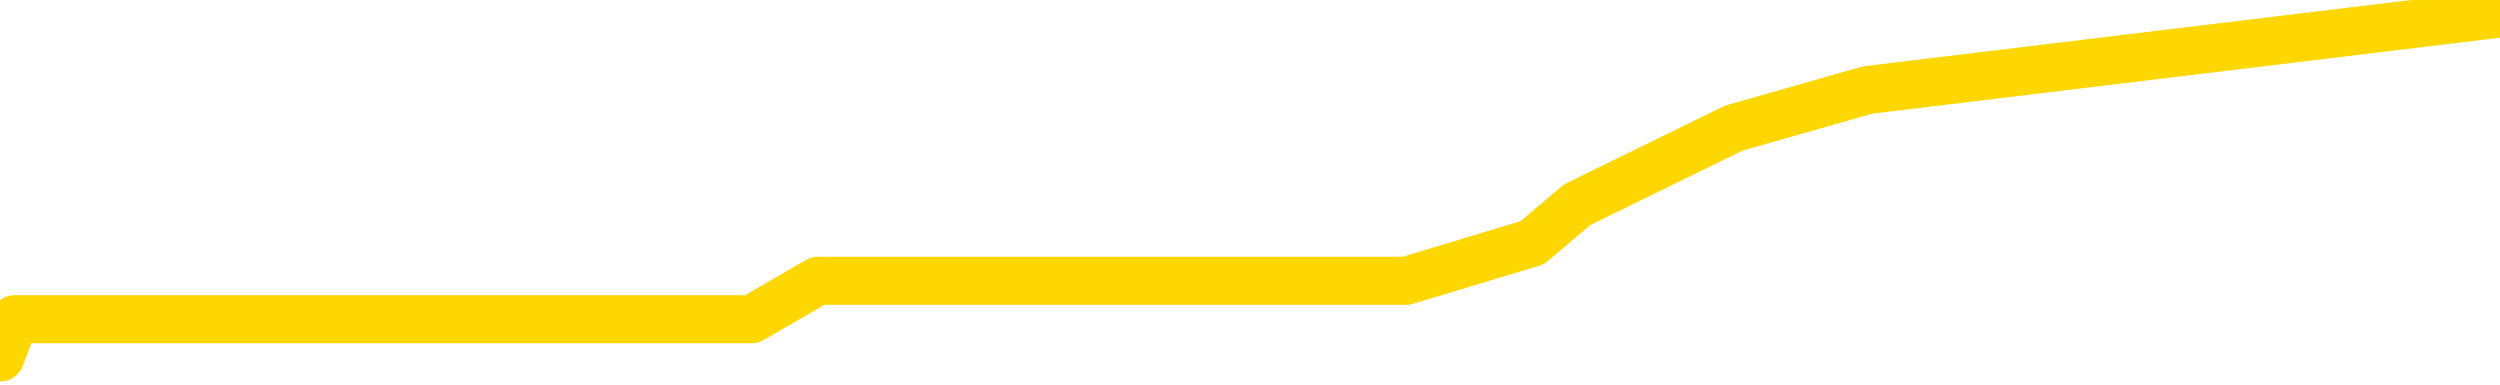 <svg xmlns="http://www.w3.org/2000/svg" version="1.1" viewBox="0 0 6500 1000">
	<path fill="none" stroke="gold" stroke-width="125" stroke-linecap="round" stroke-linejoin="round" d="M0 68059  L-406409 68059 L-403805 67960 L-402136 67860 L-383807 67662 L-383637 67463 L-376479 67265 L-376446 67265 L-363015 67165 L-360093 67265 L-346752 66967 L-342583 66570 L-341423 66073 L-340804 65576 L-338792 65279 L-335020 65080 L-334420 64881 L-334092 64683 L-333879 64484 L-333337 64285 L-332099 63491 L-330920 62697 L-328056 61902 L-327533 61108 L-322678 60909 L-319741 60711 L-319698 60512 L-319389 60313 L-319137 60115 L-316542 59916 L-312287 59916 L-312269 59916 L-311032 59916 L-309155 59916 L-307201 59717 L-306253 59519 L-305983 59320 L-305673 59221 L-305575 59122 L-304744 59122 L-302713 59221 L-302423 58327 L-300277 57930 L-300121 57334 L-296465 56738 L-296214 57036 L-296115 56937 L-295598 57235 L-293447 57731 L-292518 58228 L-290992 58724 L-289753 58724 L-288206 58625 L-285244 58427 L-284122 58228 L-283813 58029 L-282602 57930 L-279595 59022 L-279576 58923 L-279228 58824 L-279015 58724 L-278889 57334 L-278647 57136 L-278610 56937 L-278590 56738 L-278571 56540 L-278512 56341 L-278453 56142 L-278435 55944 L-277992 55745 L-276753 55547 L-275207 55348 L-271819 55149 L-266093 55050 L-265891 54951 L-264255 54852 L-262533 54752 L-261101 54653 L-260869 54554 L-260154 54454 L-254022 54355 L-253654 54156 L-253499 53958 L-252921 53759 L-252628 53561 L-251661 53362 L-251352 53163 L-250753 52965 L-249146 52965 L-248411 52965 L-248101 53064 L-247333 53064 L-245297 52865 L-244872 52667 L-244059 52568 L-236630 52369 L-236107 52170 L-235934 51972 L-235199 51773 L-233631 51574 L-233226 51475 L-231001 51277 L-230053 51177 L-229628 51078 L-229297 51078 L-228254 50979 L-226145 50780 L-225893 50581 L-225274 50383 L-224462 50284 L-222354 50085 L-222305 49886 L-220377 49688 L-220051 49489 L-219916 49290 L-219413 49191 L-218000 48993 L-217497 48595 L-216976 48297 L-213416 47900 L-212681 47503 L-210256 47503 L-208967 47304 L-208560 47205 L-205407 47205 L-205253 47205 L-205232 47304 L-204866 47304 L-203607 47404 L-202892 47503 L-202002 47503 L-201596 47503 L-200667 47503 L-199558 47404 L-199255 47801 L-193006 48000 L-192059 48198 L-190433 48397 L-189931 48496 L-186255 48595 L-185423 48695 L-181470 48794 L-180058 48496 L-177569 48297 L-176892 48099 L-176854 48000 L-175983 48000 L-172772 47900 L-169908 47801 L-168940 47702 L-167819 47503 L-167800 47304 L-166175 47106 L-165711 46808 L-165619 46709 L-159250 46609 L-158301 46510 L-155844 46411 L-154972 46212 L-153736 46113 L-151734 46013 L-151337 45815 L-149901 45616 L-147874 45517 L-147661 45318 L-146481 45219 L-144973 45120 L-144953 45020 L-142940 44921 L-142071 44722 L-141200 44623 L-140615 44425 L-140078 44226 L-139420 44027 L-138182 43829 L-137621 43729 L-136440 43630 L-135203 43531 L-135164 43431 L-134777 43332 L-134236 43134 L-133462 43034 L-132340 42935 L-130250 42736 L-129917 42538 L-129631 42339 L-128703 42240 L-128220 42041 L-127484 41942 L-123853 41843 L-122725 41743 L-122571 41644 L-121545 41445 L-117830 41346 L-116613 41147 L-114794 40949 L-112008 40850 L-111447 40651 L-107559 40651 L-105082 40552 L-103748 40552 L-103244 40452 L-102761 40353 L-100072 40353 L-96300 40353 L-93843 40353 L-92663 40353 L-92024 40254 L-89664 40055 L-89587 39956 L-88539 39857 L-88446 39658 L-87943 39658 L-87497 39658 L-87440 39658 L-87226 39658 L-84267 39459 L-81559 39360 L-81404 39261 L-77883 39161 L-77360 38963 L-76393 38764 L-76044 38665 L-75001 38466 L-74072 38268 L-73646 38168 L-72137 38168 L-71170 38069 L-71151 37970 L-69255 30720 L-69139 23273 L-69091 15924 L-69067 8575 L-66063 8476 L-64032 8278 L-62271 8178 L-61904 8079 L-61459 7880 L-61092 7781 L-60678 7582 L-58693 7483 L-58480 7483 L-58325 7384 L-56720 7384 L-55598 7285 L-54649 7185 L-53392 6987 L-51748 6887 L-50568 6689 L-43978 6589 L-43932 6490 L-43526 6391 L-42481 6291 L-42346 6192 L-40663 5994 L-40643 5894 L-39306 5696 L-38070 5596 L-37916 5497 L-37542 5298 L-37336 5199 L-37026 5100 L-36252 4901 L-33931 4802 L-33273 4703 L-31145 4603 L-29423 4504 L-29229 4305 L-26676 4206 L-26400 4007 L-26212 3809 L-25379 3710 L-24607 3610 L-23909 3511 L-18908 3511 L-18532 3312 L-14279 3213 L-13792 13044 L-13773 13044 L-13694 12945 L-13619 12846 L-13599 2716 L-12786 2617 L-12032 2419 L-10813 2319 L-9381 2319 L-9285 2220 L-9111 2220 L-8756 2021 L-7447 1922 L-5590 1823 L-3887 1624 L-3384 1525 L-3119 1426 L-2726 1326 L-2592 1227 L-1682 1128 L-1306 1028 L-377 1028 L-38 929 L1 929 L38 830 L1954 830 L2127 730 L3656 730 L3984 631 L4101 532 L4508 333 L4856 234 L6500 35" />
</svg>
